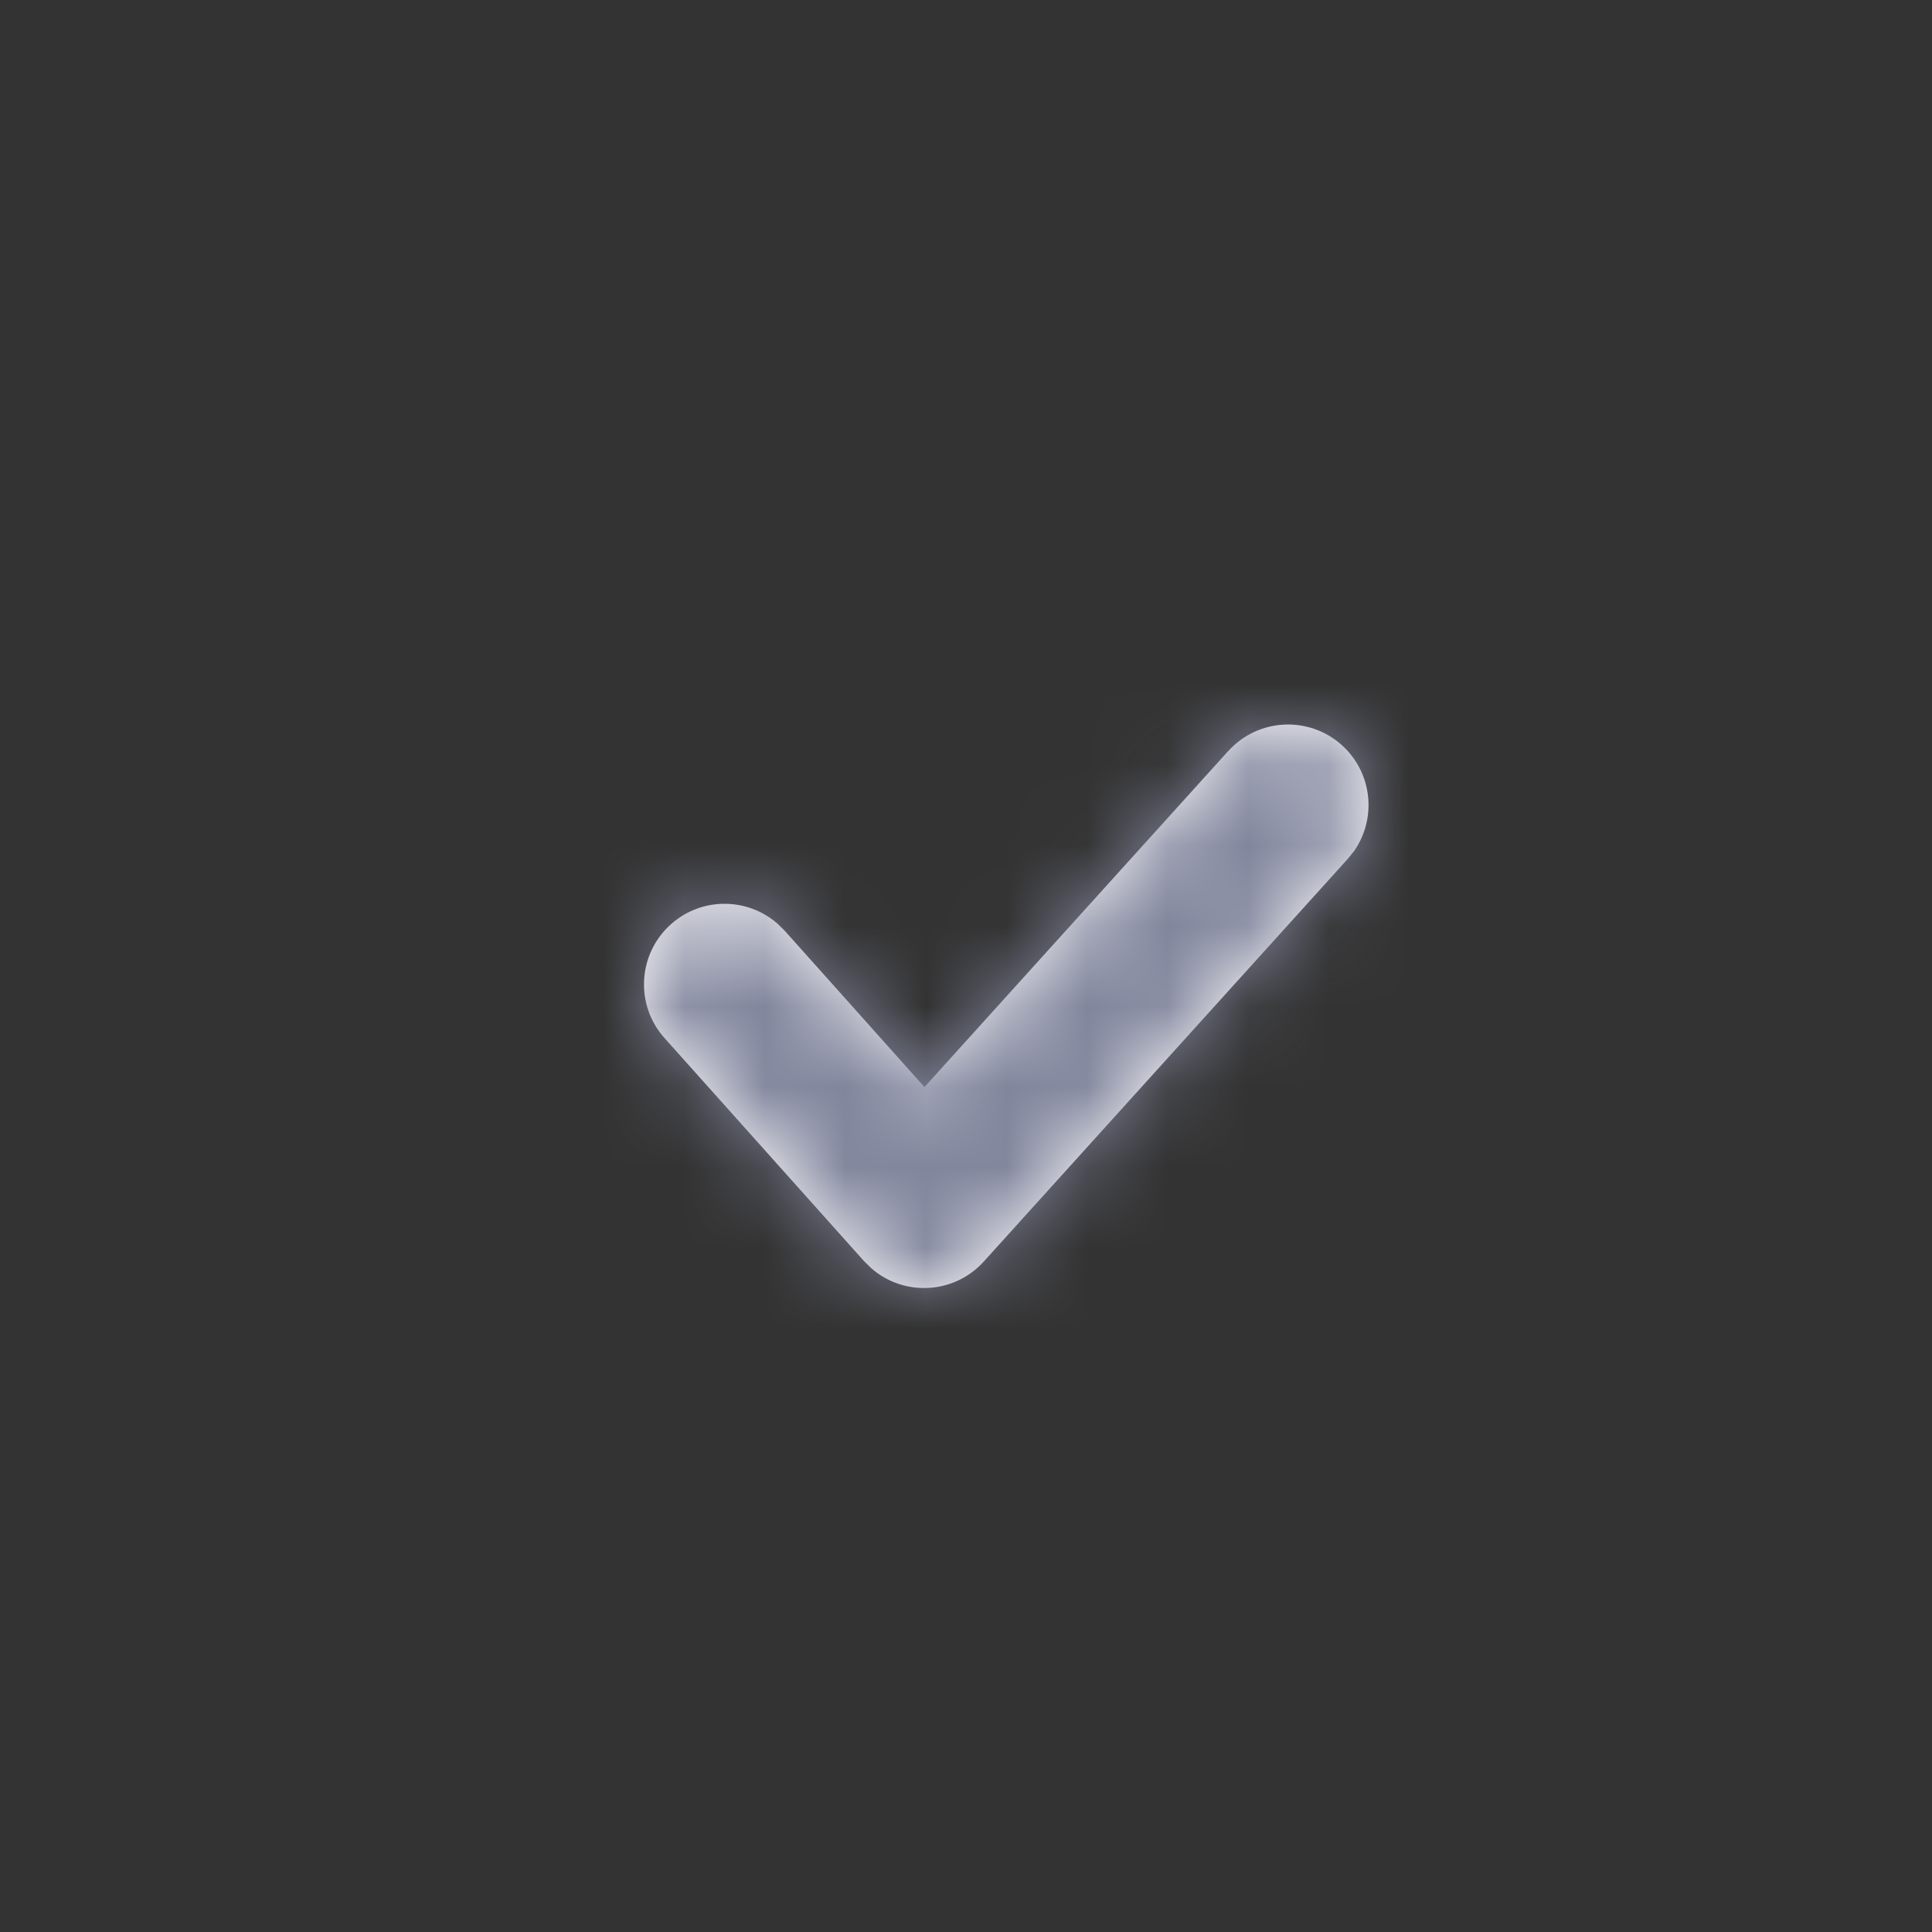 <svg xmlns="http://www.w3.org/2000/svg" xmlns:xlink="http://www.w3.org/1999/xlink" width="24" height="24" viewBox="0 0 24 24">
    <rect x="0" y="0" width="24" height="24" fill="#333333" stroke="none"/>
    <defs>
        <path id="prefix__a" d="M7.258.33c.37-.41 1.003-.442 1.413-.072.378.342.434.907.15 1.314l-.08.099-4.52 5c-.37.409-.993.437-1.397.084l-.09-.088-2.48-2.773c-.368-.412-.332-1.044.08-1.412.38-.34.947-.336 1.322-.01l.09.088 1.738 1.944L7.258.329z"/>
    </defs>
    <g fill="none" fill-rule="evenodd" transform="translate(8 9)">
        <mask id="prefix__b" fill="#fff">
            <use xlink:href="#prefix__a"/>
        </mask>
        <use fill="#FFF" fill-rule="nonzero" xlink:href="#prefix__a"/>
        <g fill="#82869D" mask="url(#prefix__b)">
            <path d="M0 0H24V24H0z" transform="translate(-8 -9)"/>
        </g>
    </g>
</svg>
